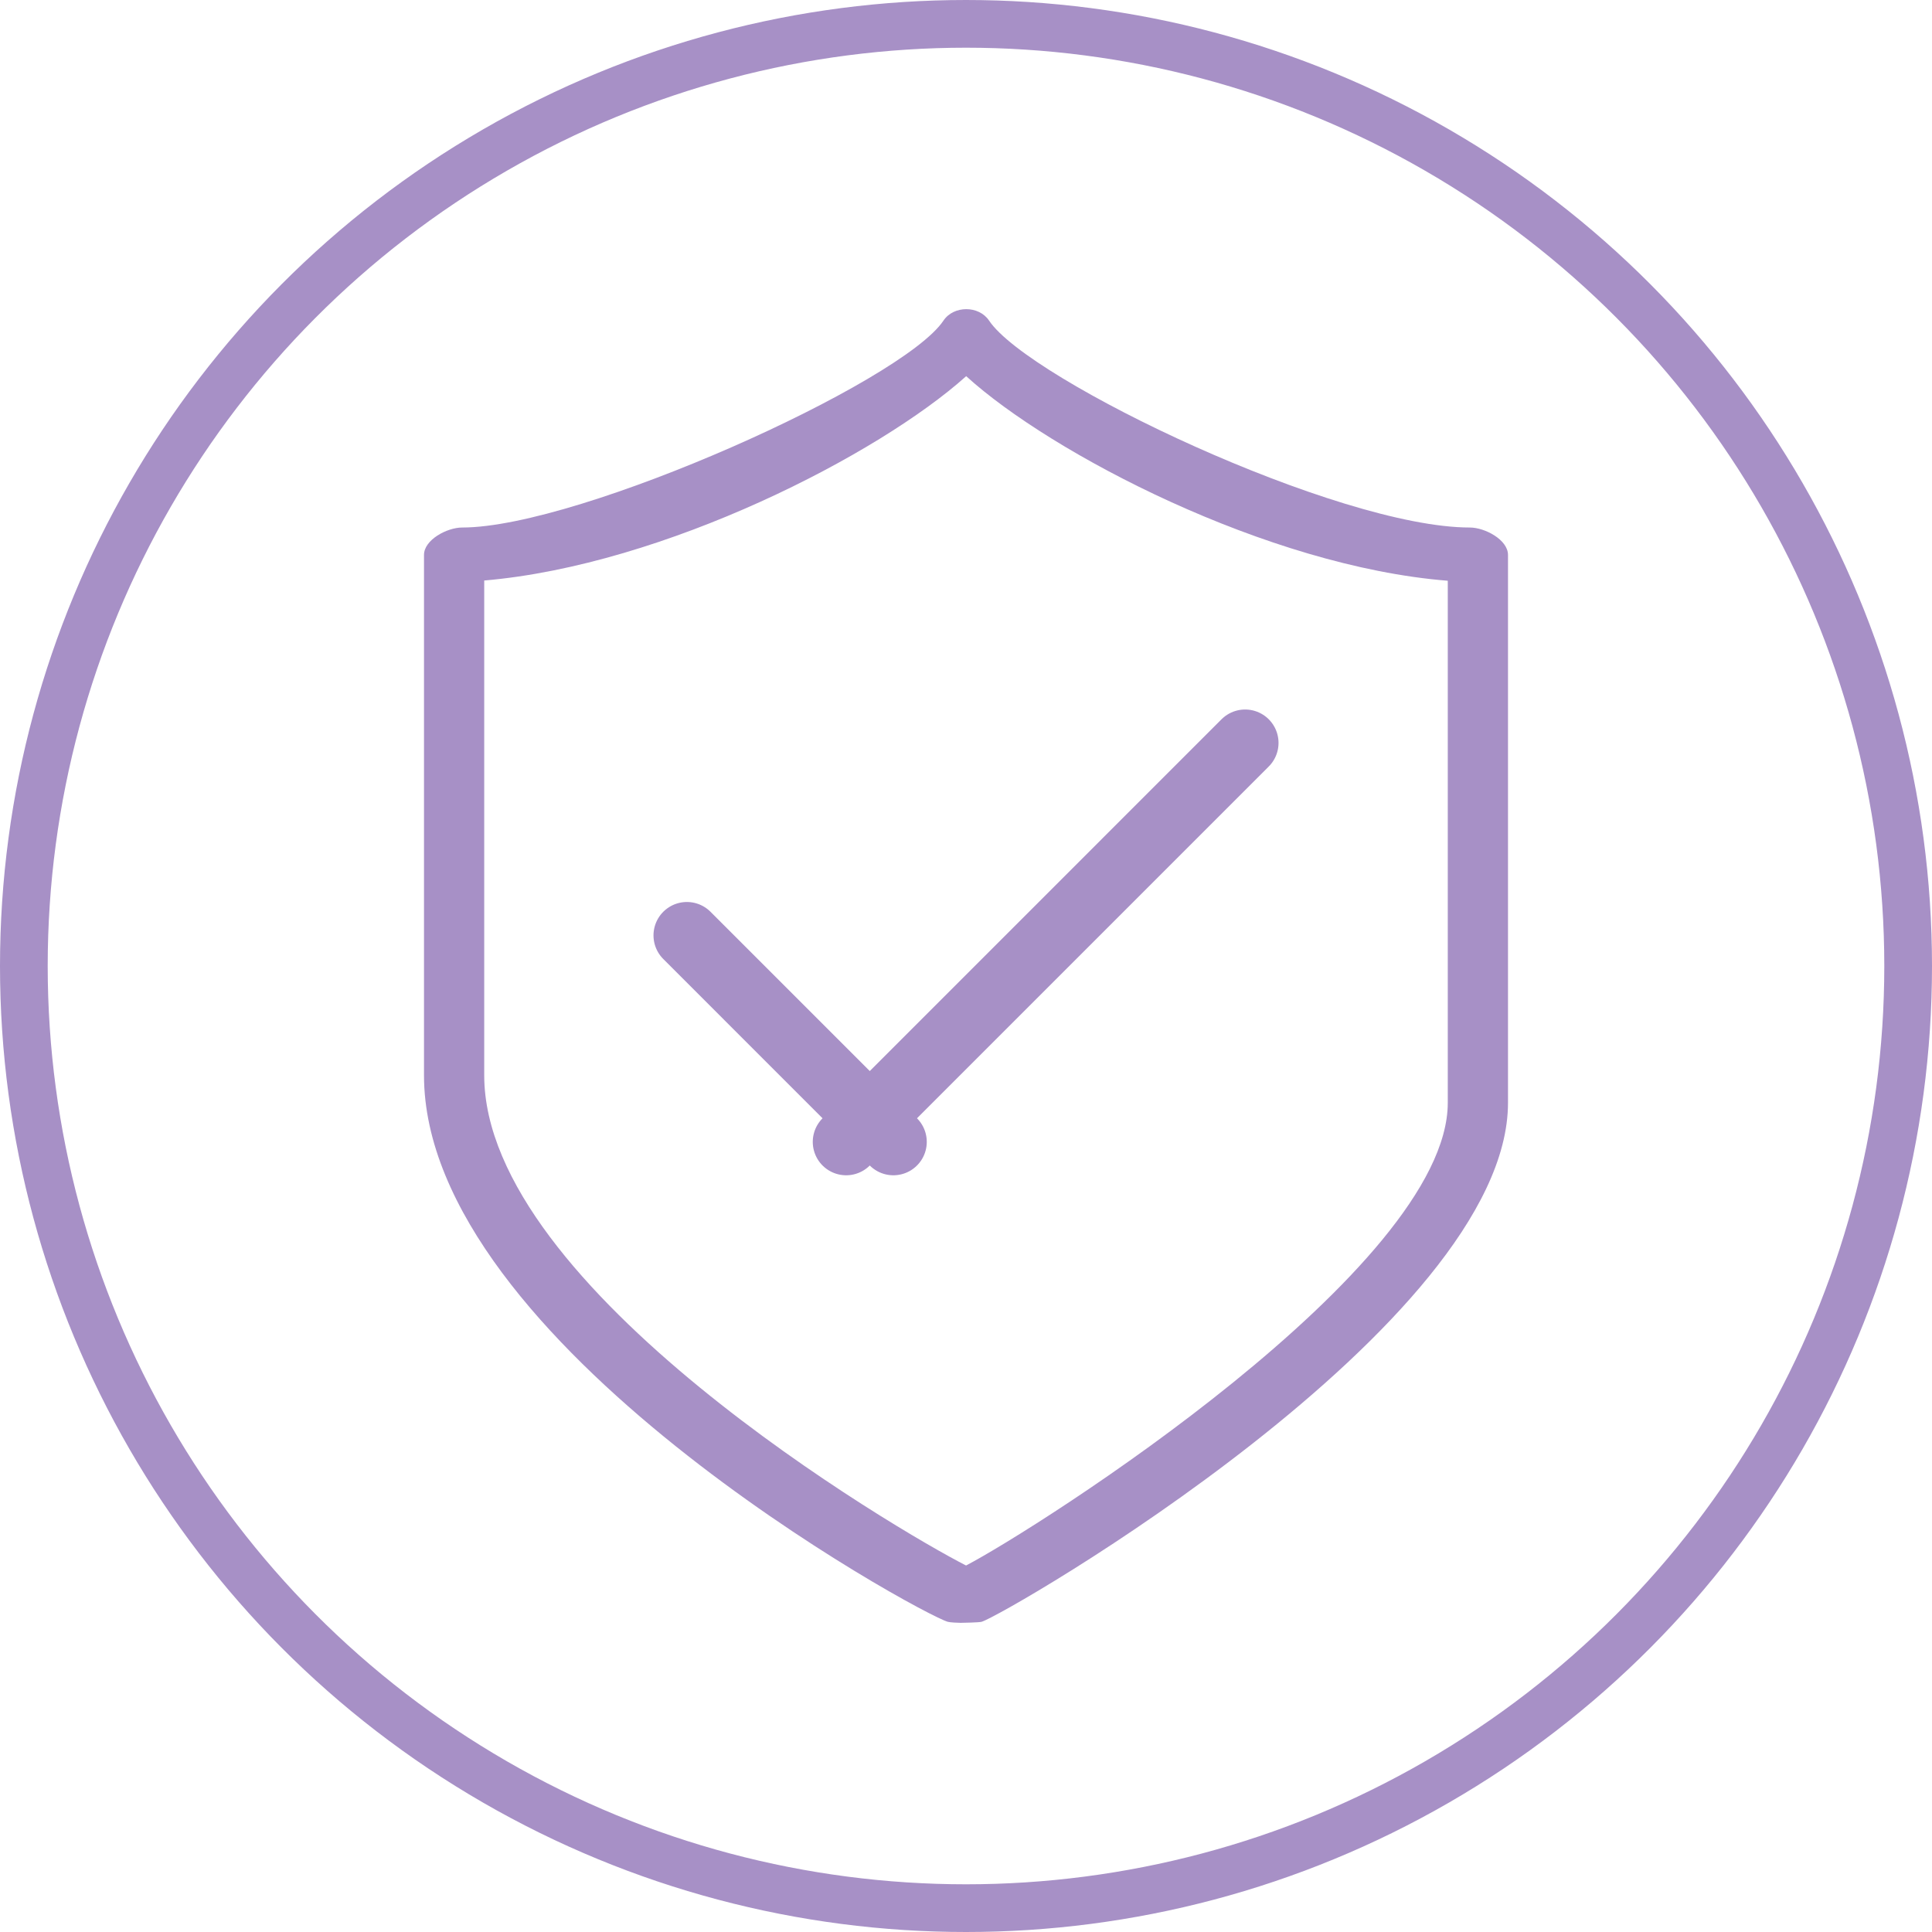 <svg width="202.5" height="202.5" viewBox="0 0 202.5 202.5" fill="none" xmlns="http://www.w3.org/2000/svg" xmlns:xlink="http://www.w3.org/1999/xlink">
	<desc>
			Created with Pixso.
	</desc>
	<defs/>
	<circle id="Ellipse 17" cx="101.25" cy="101.25" r="98.75" stroke="#A790C6" stroke-opacity="1" stroke-width="5"/>
	<path id="Vector" d="M103.667 33.602C102.601 32.005 99.956 32.005 98.889 33.602C94.565 40.085 60.783 55.291 48.443 55.291C46.858 55.291 44.441 56.578 44.441 58.163L44.441 112.712C44.441 140.782 96.459 169.174 99.344 169.988C99.596 170.058 100.423 170.095 100.688 170.095C100.953 170.095 102.626 170.058 102.878 169.988C105.271 169.313 158.059 138.813 158.059 115.584L158.059 58.163C158.059 56.578 155.642 55.291 154.057 55.291C140.228 55.291 107.865 39.889 103.667 33.602ZM151.747 115.584C151.747 132.917 108.591 160.261 101.256 164.086C94.092 160.438 50.753 135.032 50.753 112.712L50.753 60.846C69.689 59.223 92.161 47.609 101.269 39.428C110.156 47.52 132.811 59.362 151.747 60.871L151.747 115.584Z" fill="#A790C6" fill-opacity="1" fill-rule="nonzero"/>
	<path id="Line 58" d="M71.995 98.041L93.638 119.685" stroke="#A790C6" stroke-opacity="1" stroke-width="7" stroke-linecap="round"/>
	<path id="Line 59" d="M88.689 119.685L130.507 77.866" stroke="#A790C6" stroke-opacity="1" stroke-width="7" stroke-linecap="round"/>
</svg>
